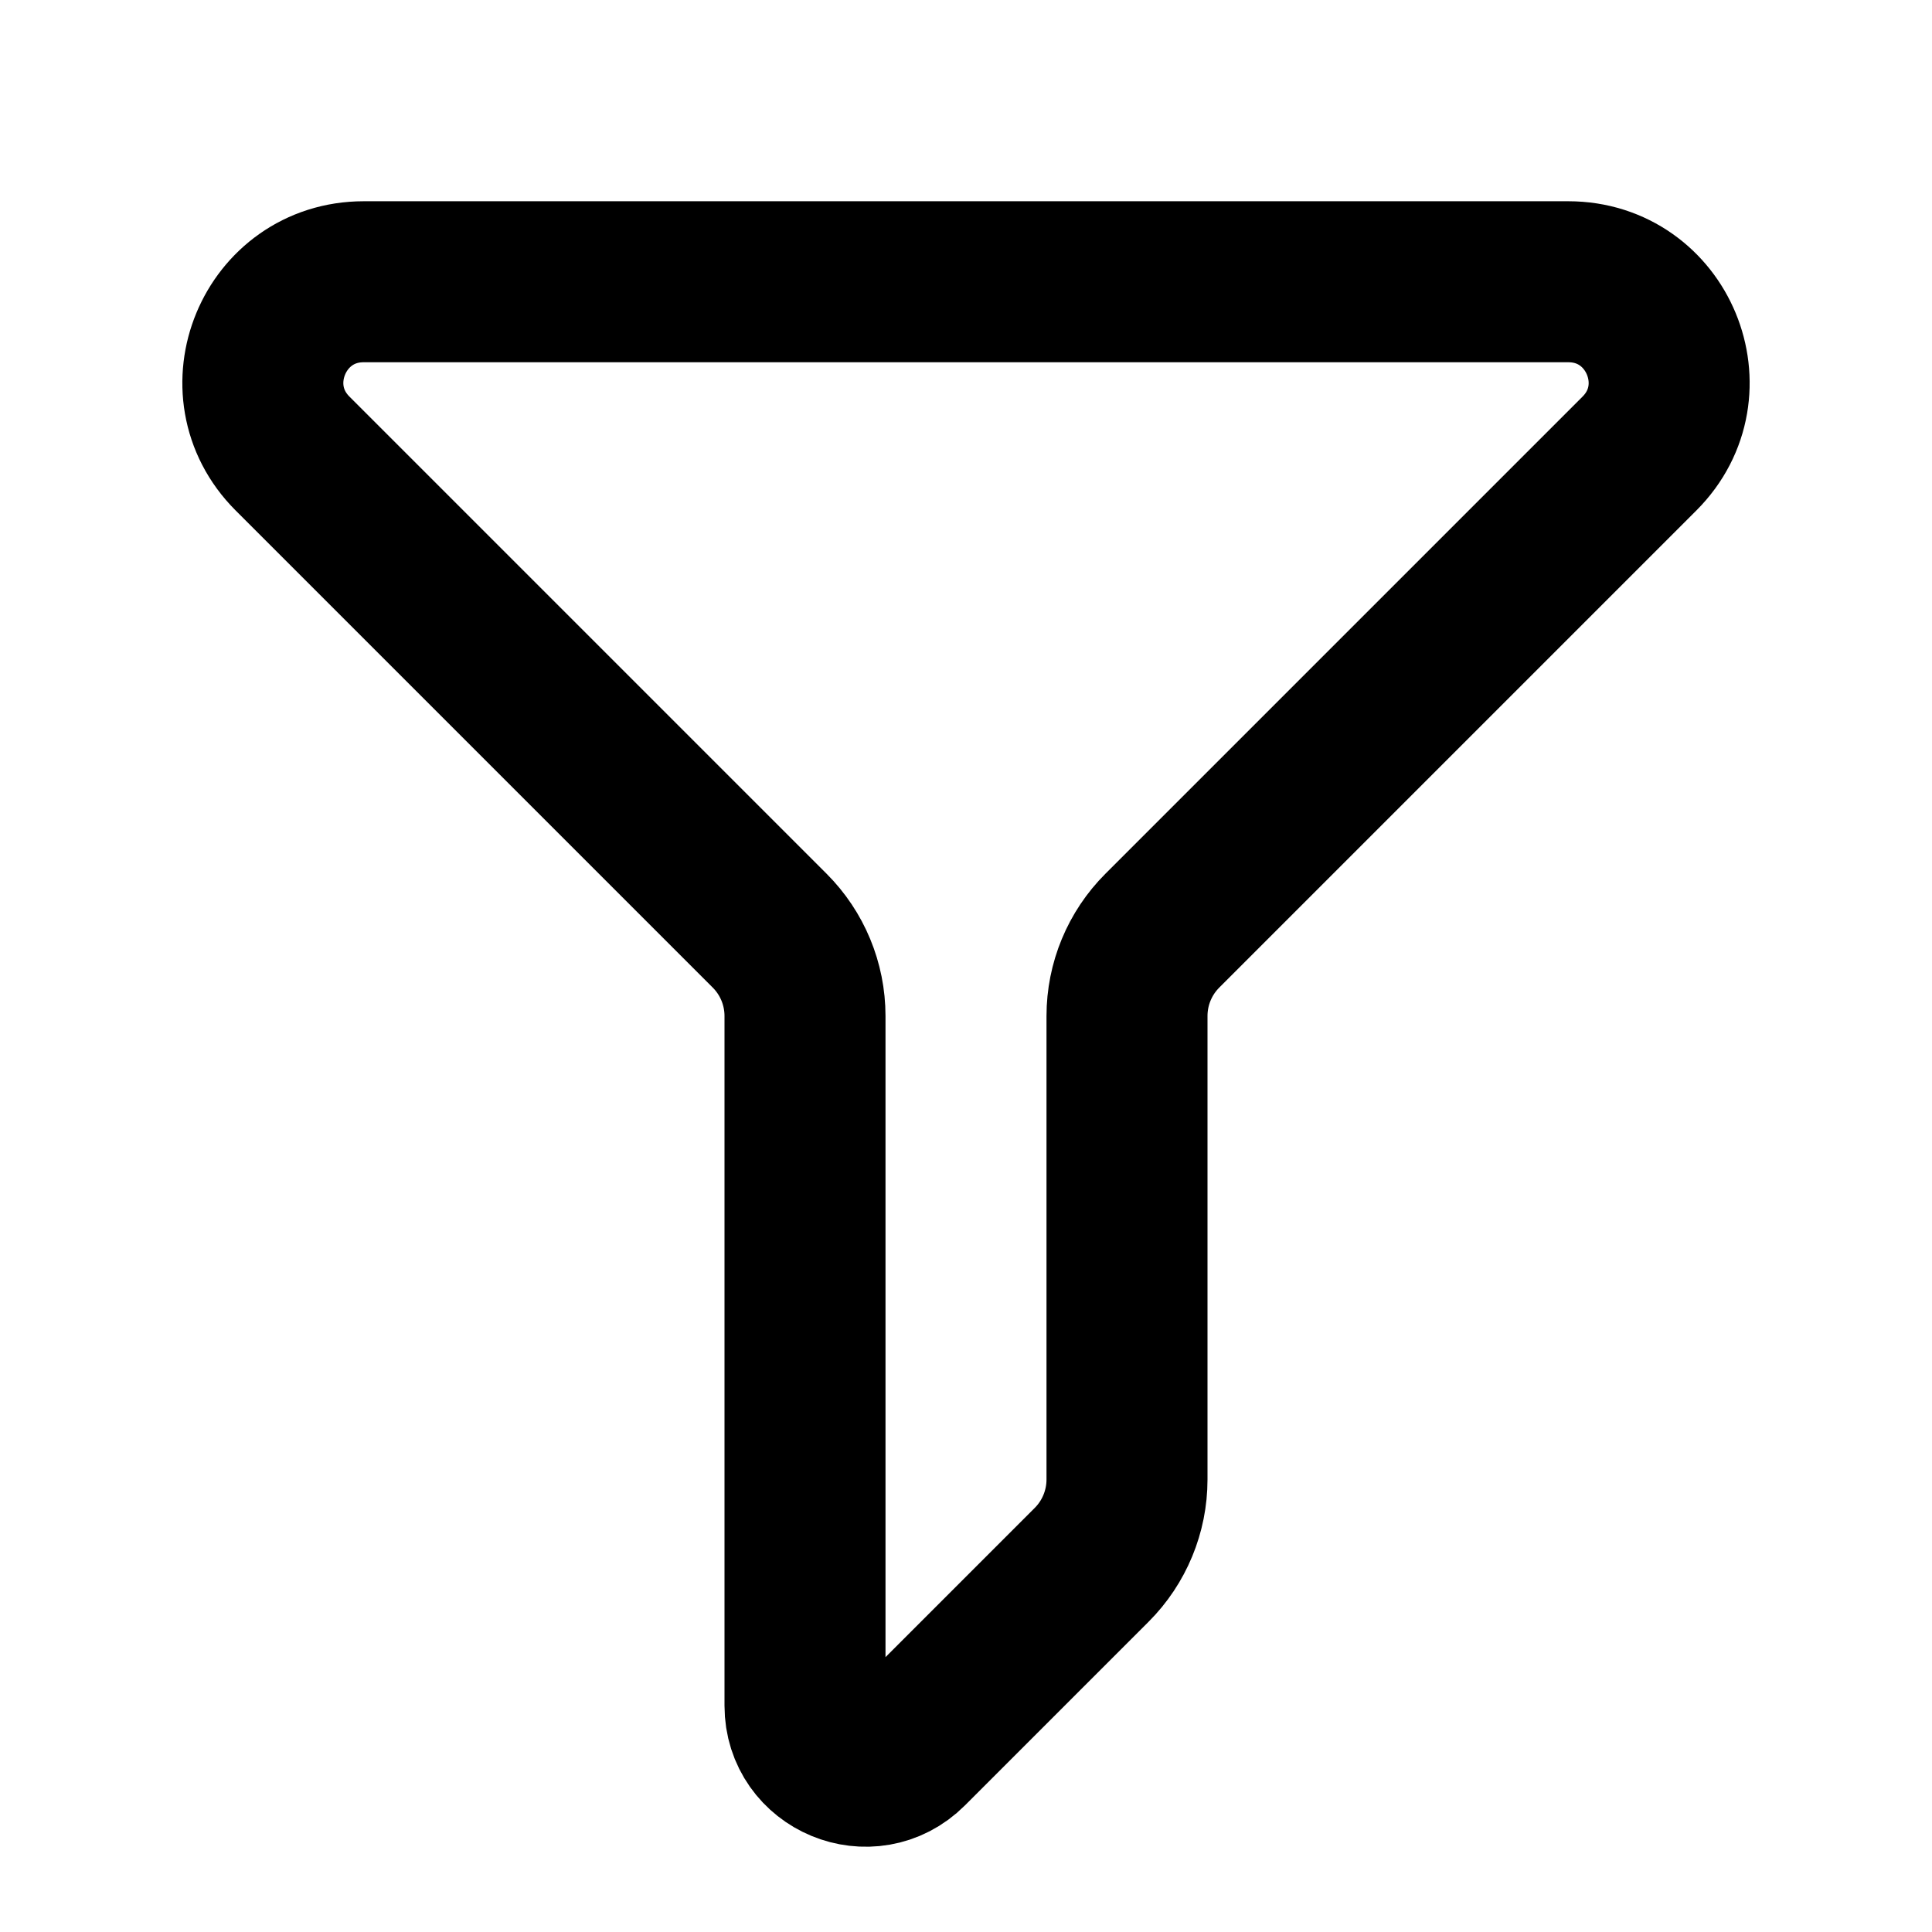 <svg xmlns="http://www.w3.org/2000/svg" fill="none" viewBox="0 0 24 24">
  <path stroke="currentColor" stroke-width="2" d="M14 18.379V12.621C14 12.223 14.158 11.842 14.439 11.561L20.366 5.634C21.154 4.846 20.596 3.5 19.482 3.5H4.518C3.404 3.5 2.846 4.846 3.634 5.634L9.561 11.561C9.842 11.842 10 12.223 10 12.621V21.189C10 21.858 10.808 22.192 11.28 21.72L13.561 19.439C13.842 19.158 14 18.776 14 18.379Z"/>
</svg>
